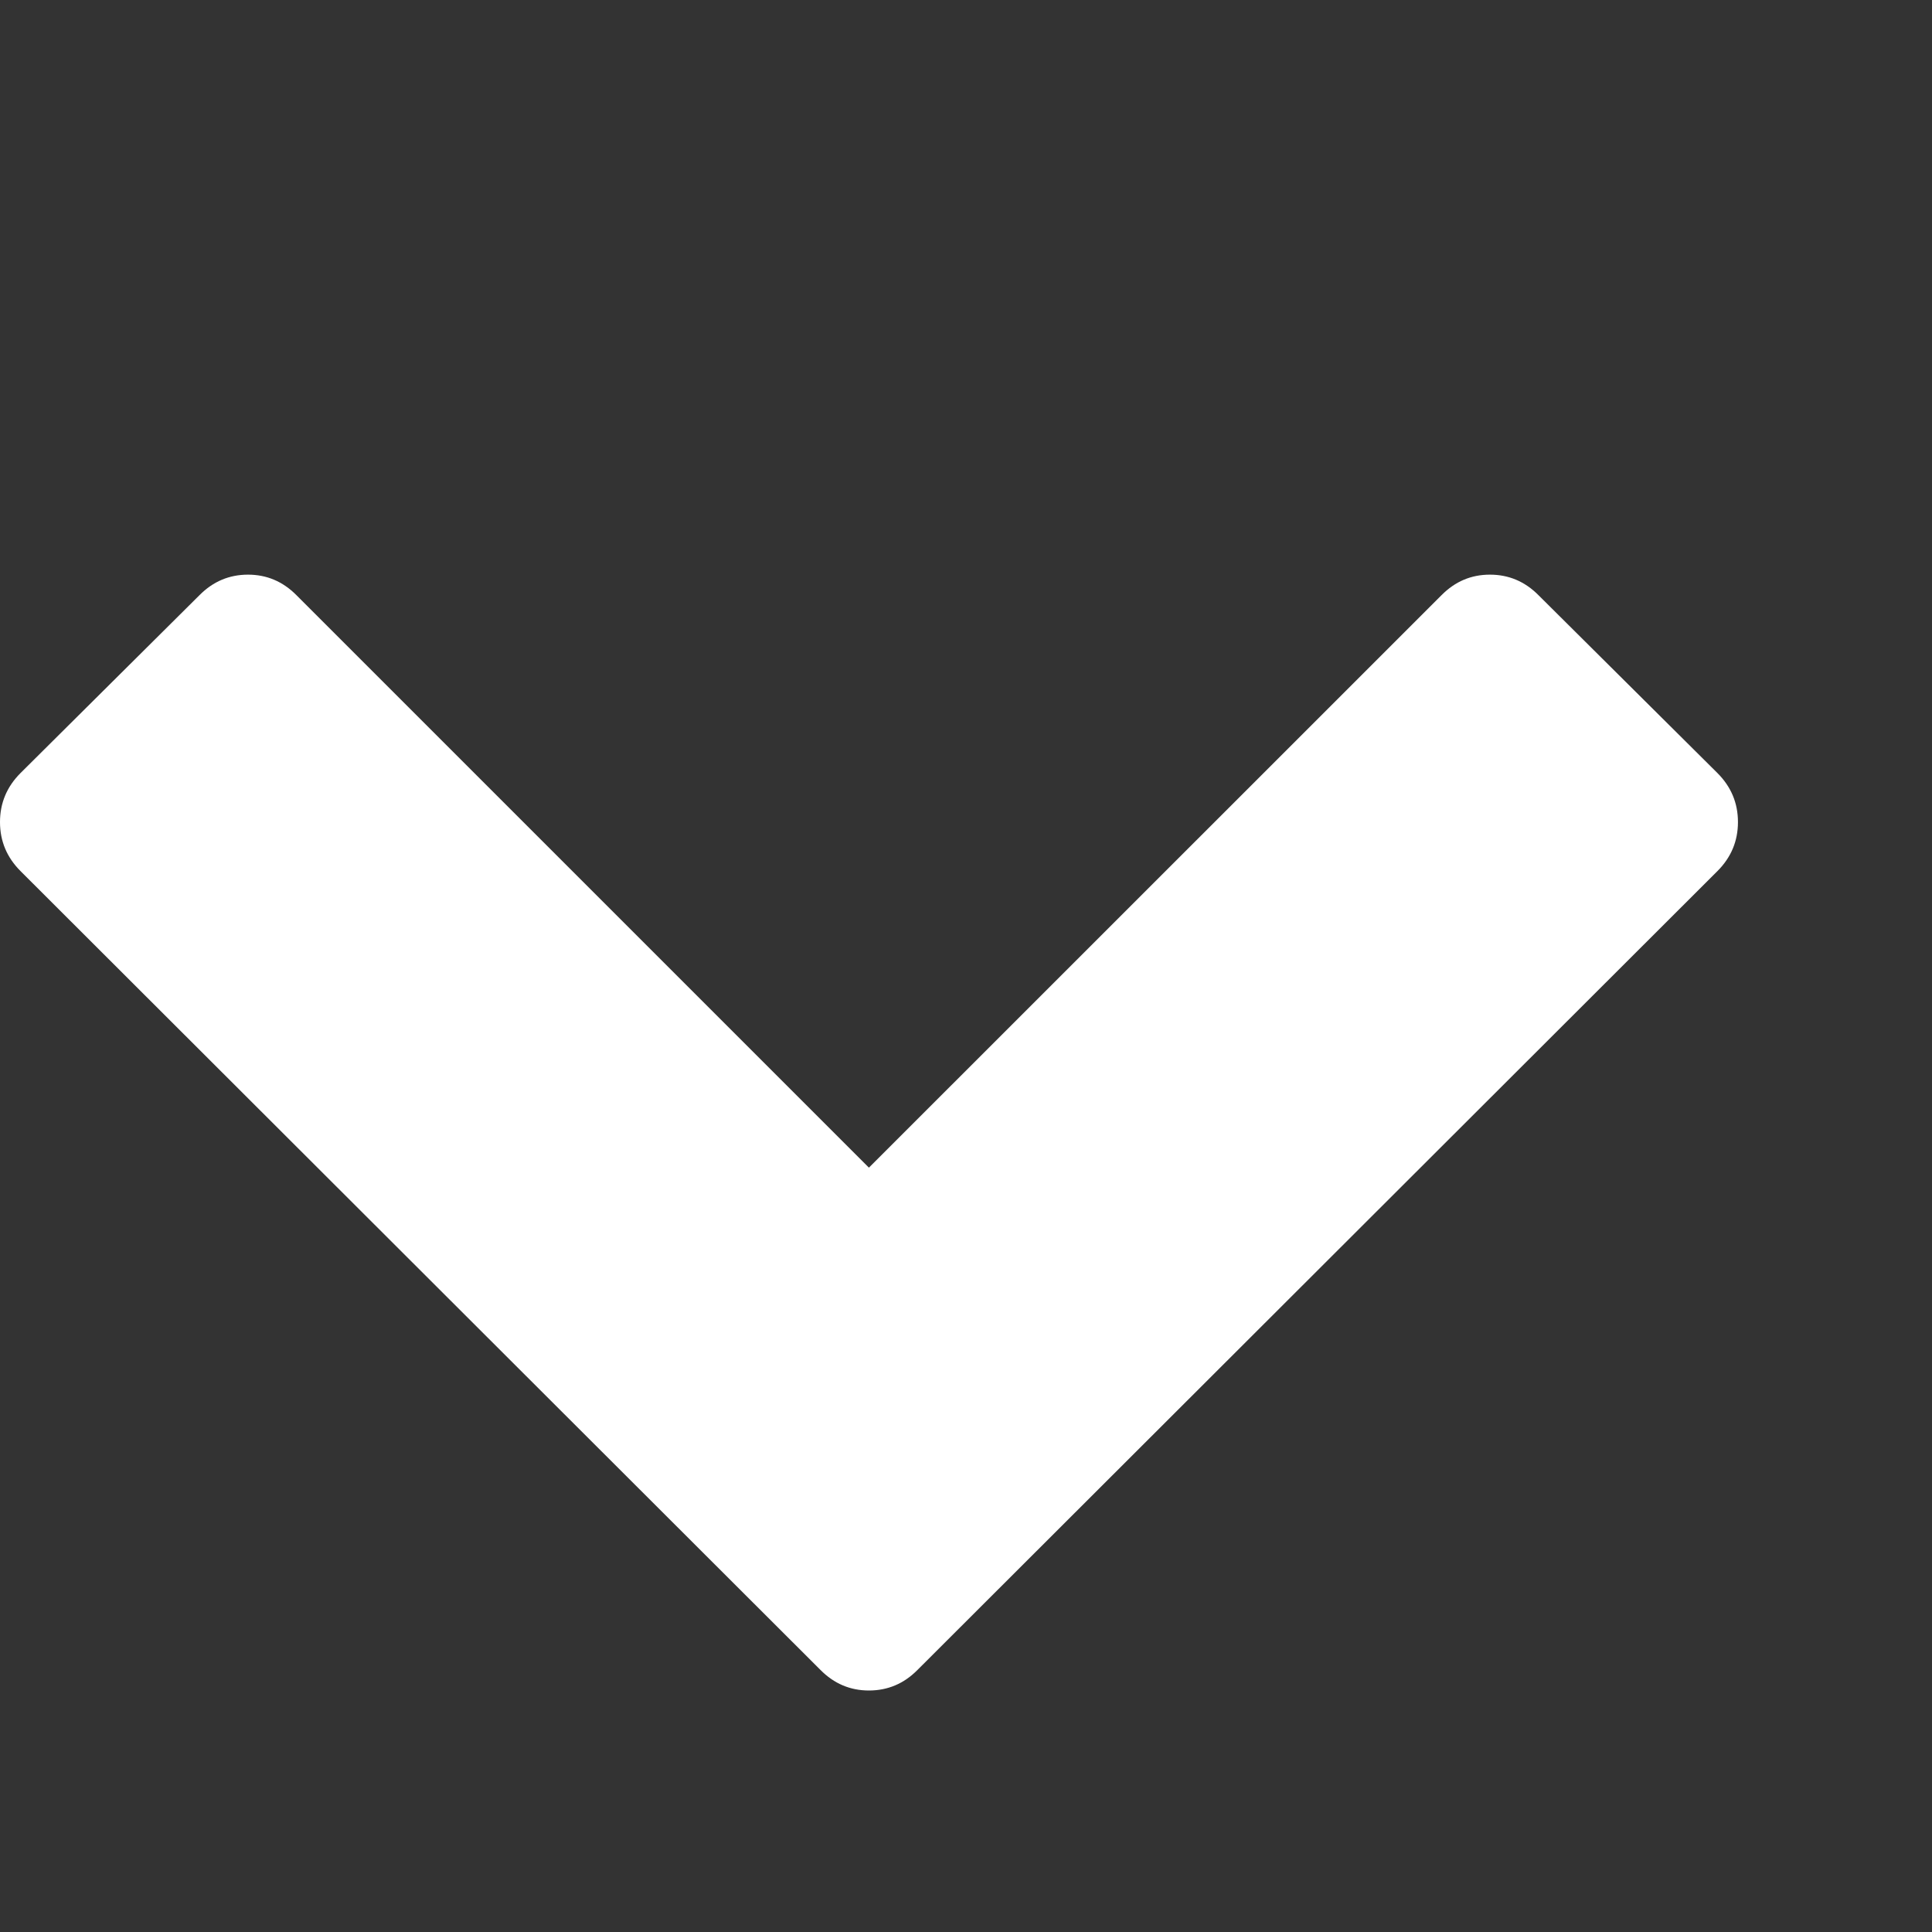 <svg width="16" height="16" viewBox="0 0 16 16" fill="none" xmlns="http://www.w3.org/2000/svg">
<rect x="0" y="0" width="16" height="16" fill="#333333" stroke="none"/>
<g clip-path="url(#clip0_15_978)">
<path d="M14.223 7.214L7.598 13.83C7.485 13.944 7.351 14 7.196 14C7.042 14 6.908 13.944 6.795 13.83L0.17 7.214C0.057 7.101 0 6.966 0 6.808C0 6.65 0.057 6.515 0.17 6.402L1.652 4.929C1.765 4.815 1.899 4.759 2.054 4.759C2.208 4.759 2.342 4.815 2.455 4.929L7.196 9.67L11.938 4.929C12.051 4.815 12.184 4.759 12.339 4.759C12.494 4.759 12.628 4.815 12.741 4.929L14.223 6.402C14.336 6.515 14.393 6.65 14.393 6.808C14.393 6.966 14.336 7.101 14.223 7.214Z" fill="white"/>
</g>
<defs>
<clipPath id="clip0_15_978">
<rect width="16" height="16" fill="white" transform="matrix(1 0 0 -1 0 16)"/>
</clipPath>
</defs>
</svg>
